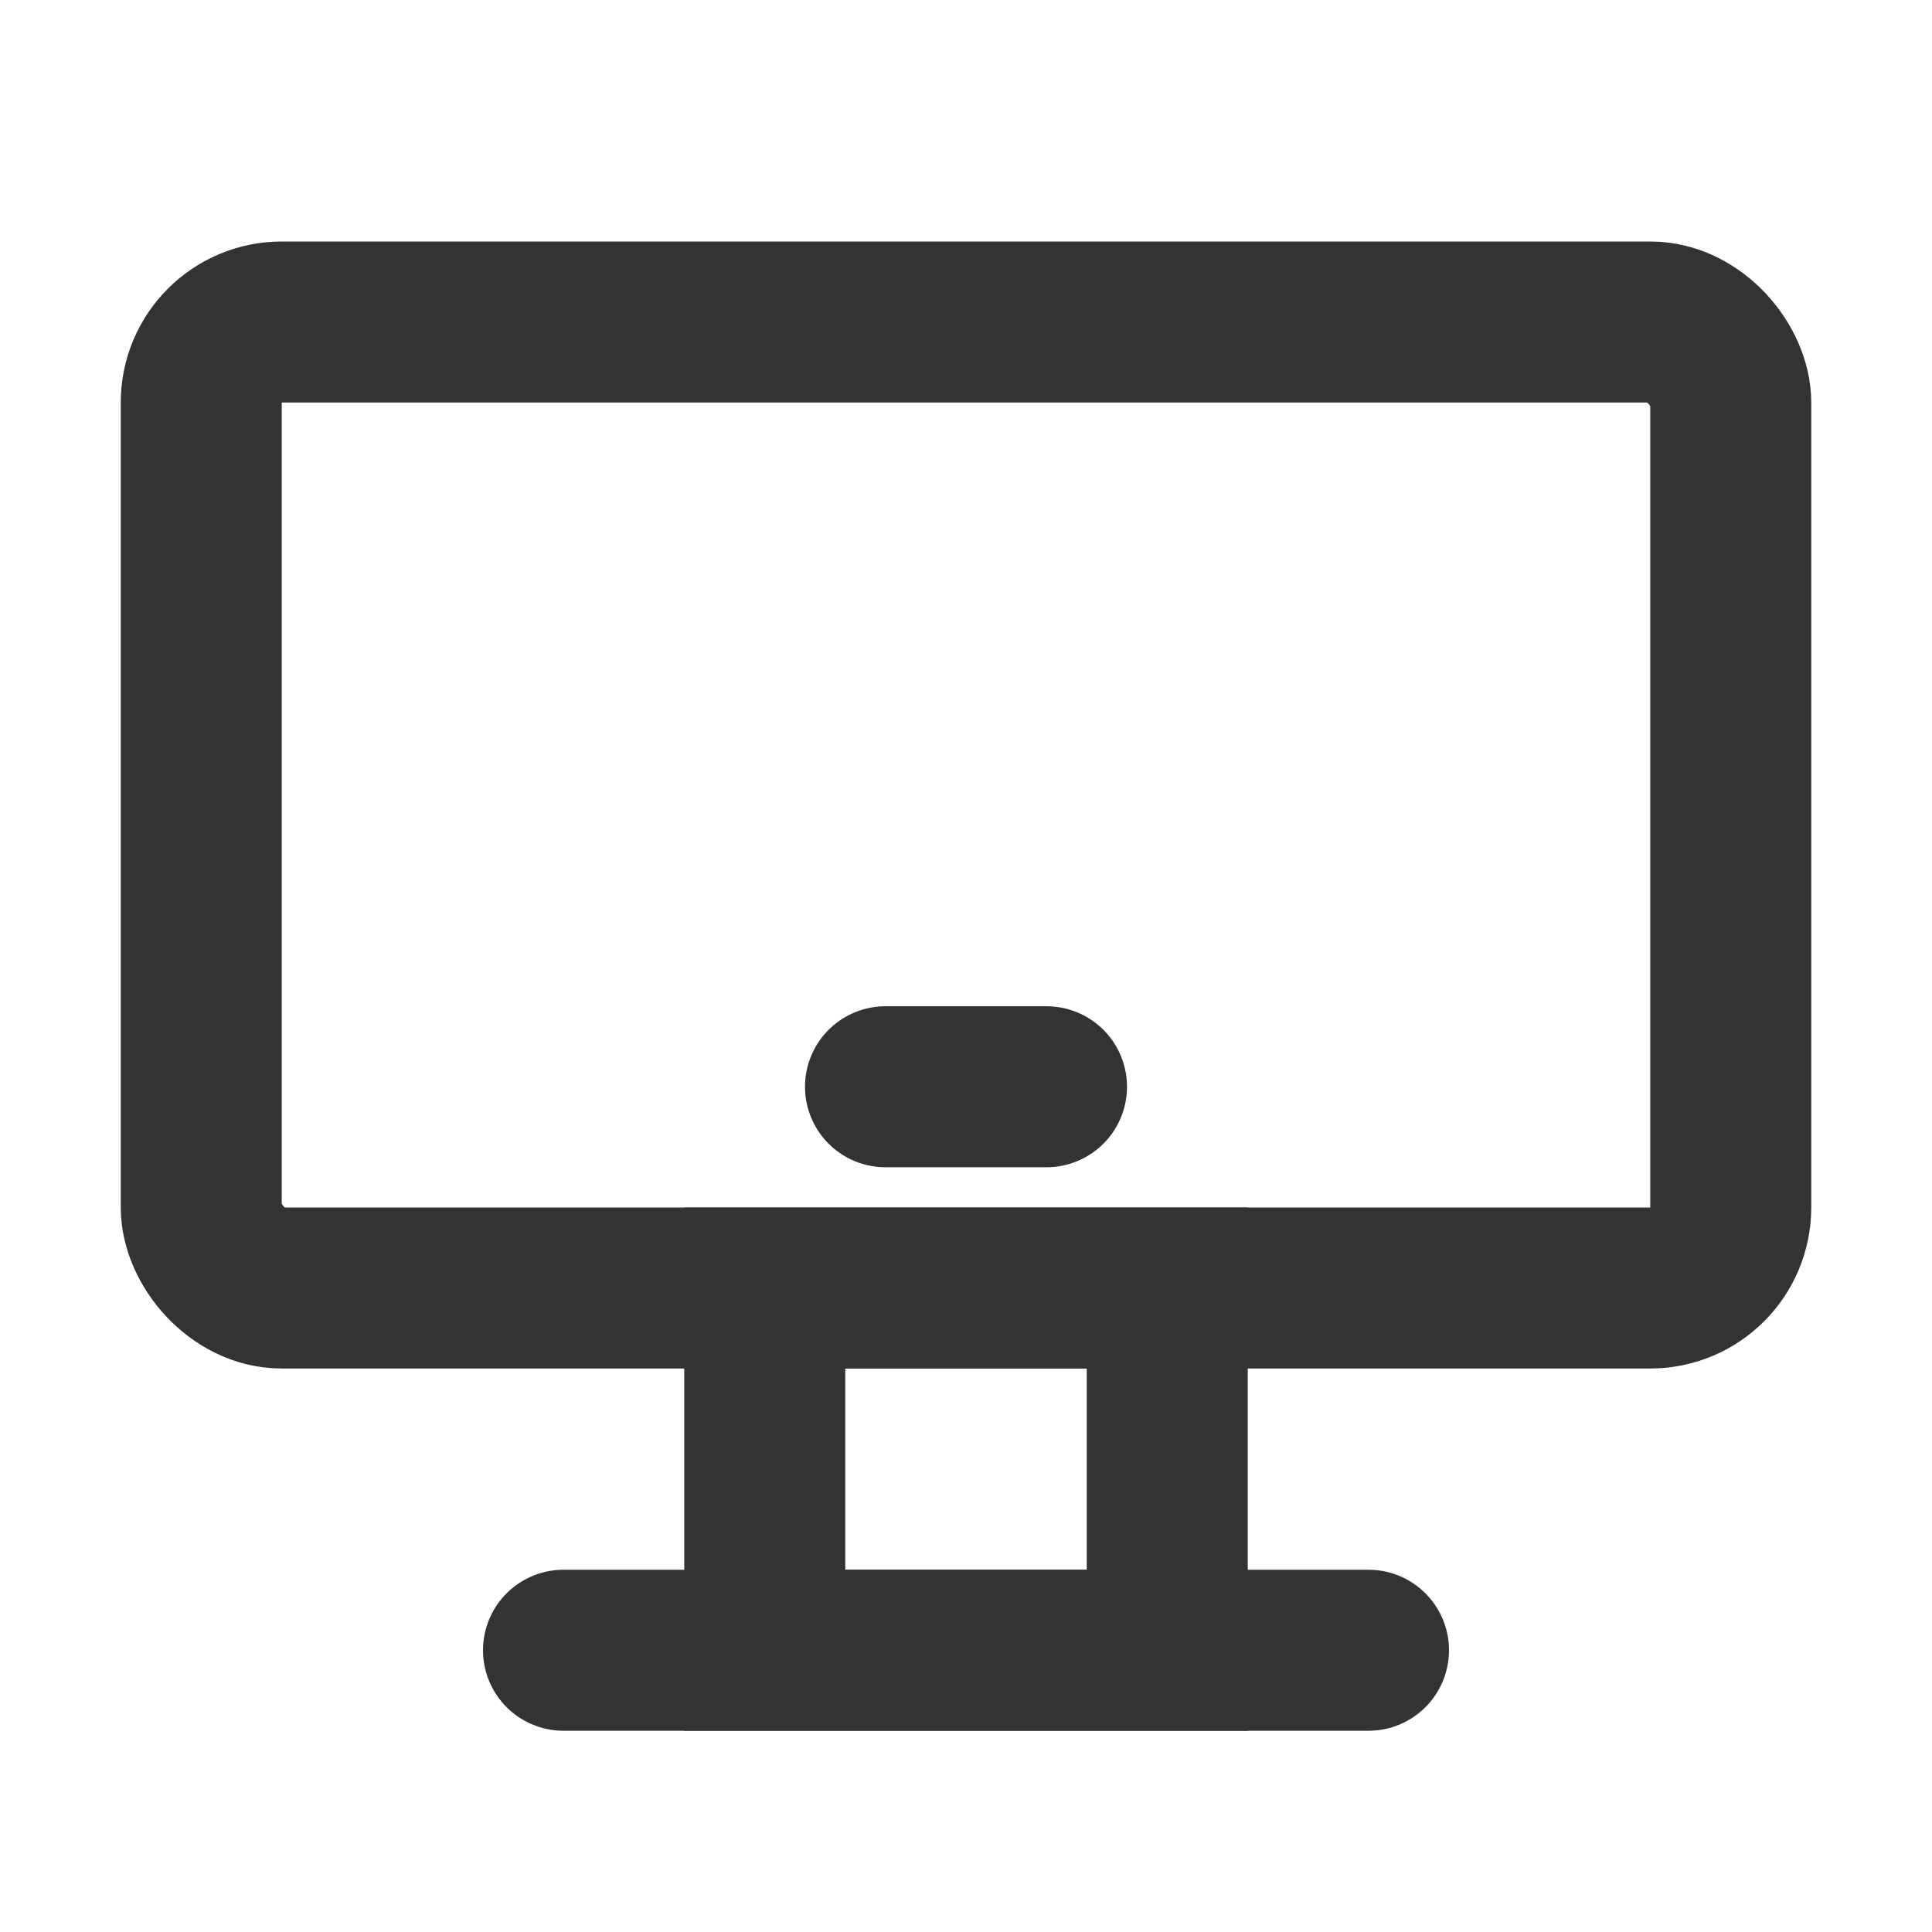 <?xml version="1.0" encoding="UTF-8"?><svg width="24" height="24" viewBox="0 0 48 48" fill="none" xmlns="http://www.w3.org/2000/svg"><rect x="19" y="32" width="10" height="9" stroke="#333" stroke-width="4" stroke-linecap="round" stroke-linejoin="miter"/><rect x="5" y="8" width="38" height="24" rx="2" fill="none" stroke="#333" stroke-width="4"/><path d="M22 27H26" stroke="#333" stroke-width="4" stroke-linecap="round" stroke-linejoin="miter"/><path d="M14 41L34 41" stroke="#333" stroke-width="4" stroke-linecap="round" stroke-linejoin="miter"/></svg>